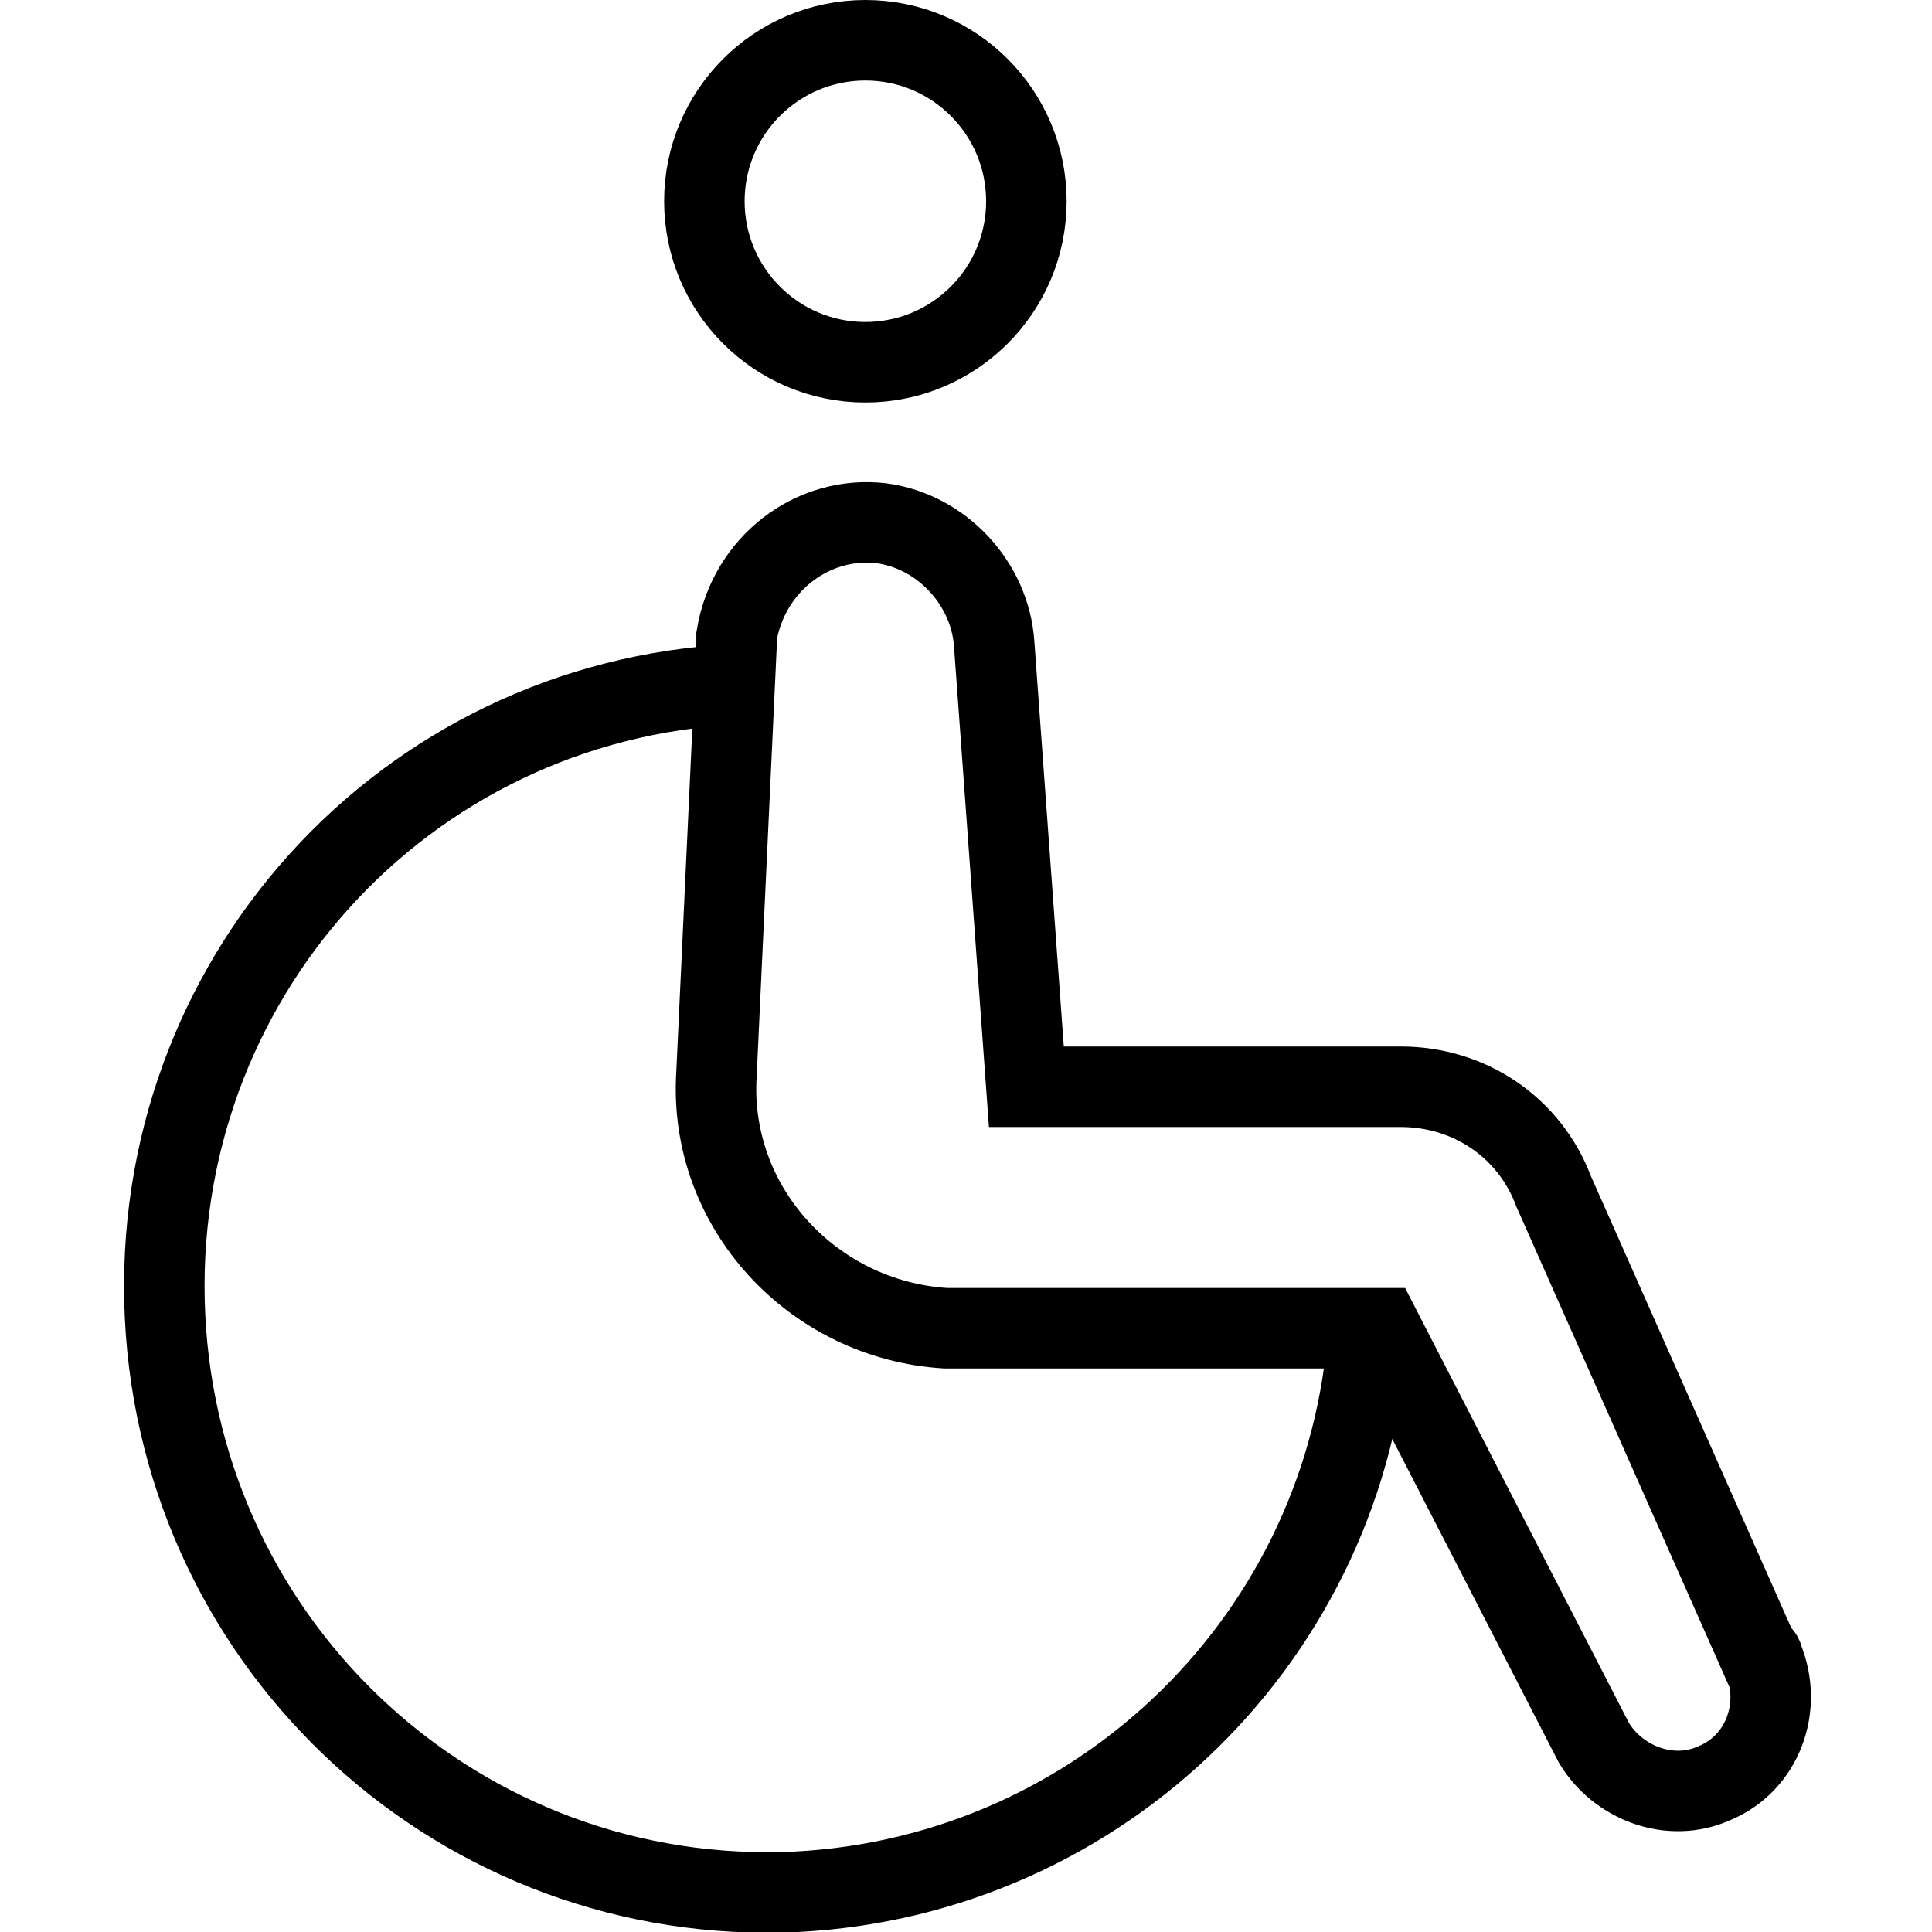 <?xml version="1.0" encoding="utf-8"?>
<!-- Generator: Adobe Illustrator 19.2.0, SVG Export Plug-In . SVG Version: 6.00 Build 0)  -->
<svg version="1.1" id="Layer_1" xmlns="http://www.w3.org/2000/svg" xmlns:xlink="http://www.w3.org/1999/xlink" x="0px" y="0px"
	 viewBox="0 0 48 48" style="enable-background:new 0 0 48 48;" xml:space="preserve">
<style type="text/css">
	.st0{fill:none;stroke:#000000;stroke-width:2;stroke-miterlimit:10;}
</style>
<title>Untitled-25</title>
<g id="Wheelchair">
	<circle class="st0" cx="21.5" cy="5" r="4"/>
	<path class="st0" d="M43.7,41.1l-5.1-11.5C38,28,36.5,27,34.8,27h-9.3l-0.8-11c-0.1-1.5-1.3-2.8-2.8-3c-1.7-0.2-3.3,1-3.6,2.8
		c0,0.1,0,0.2,0,0.2l-0.5,10.7c-0.2,3.3,2.4,6.1,5.7,6.3c0.1,0,0.2,0,0.3,0h10.5l5.3,10.3c0.6,1,1.9,1.5,3,1
		c1.2-0.5,1.7-1.9,1.2-3.1C43.8,41.2,43.8,41.1,43.7,41.1z"/>
	<path class="st0" d="M18.3,17C10,17.4,3.7,24.4,4.1,32.7S11.5,47.4,19.8,47c7.6-0.4,13.7-6.4,14.2-14"/>
</g>
</svg>
